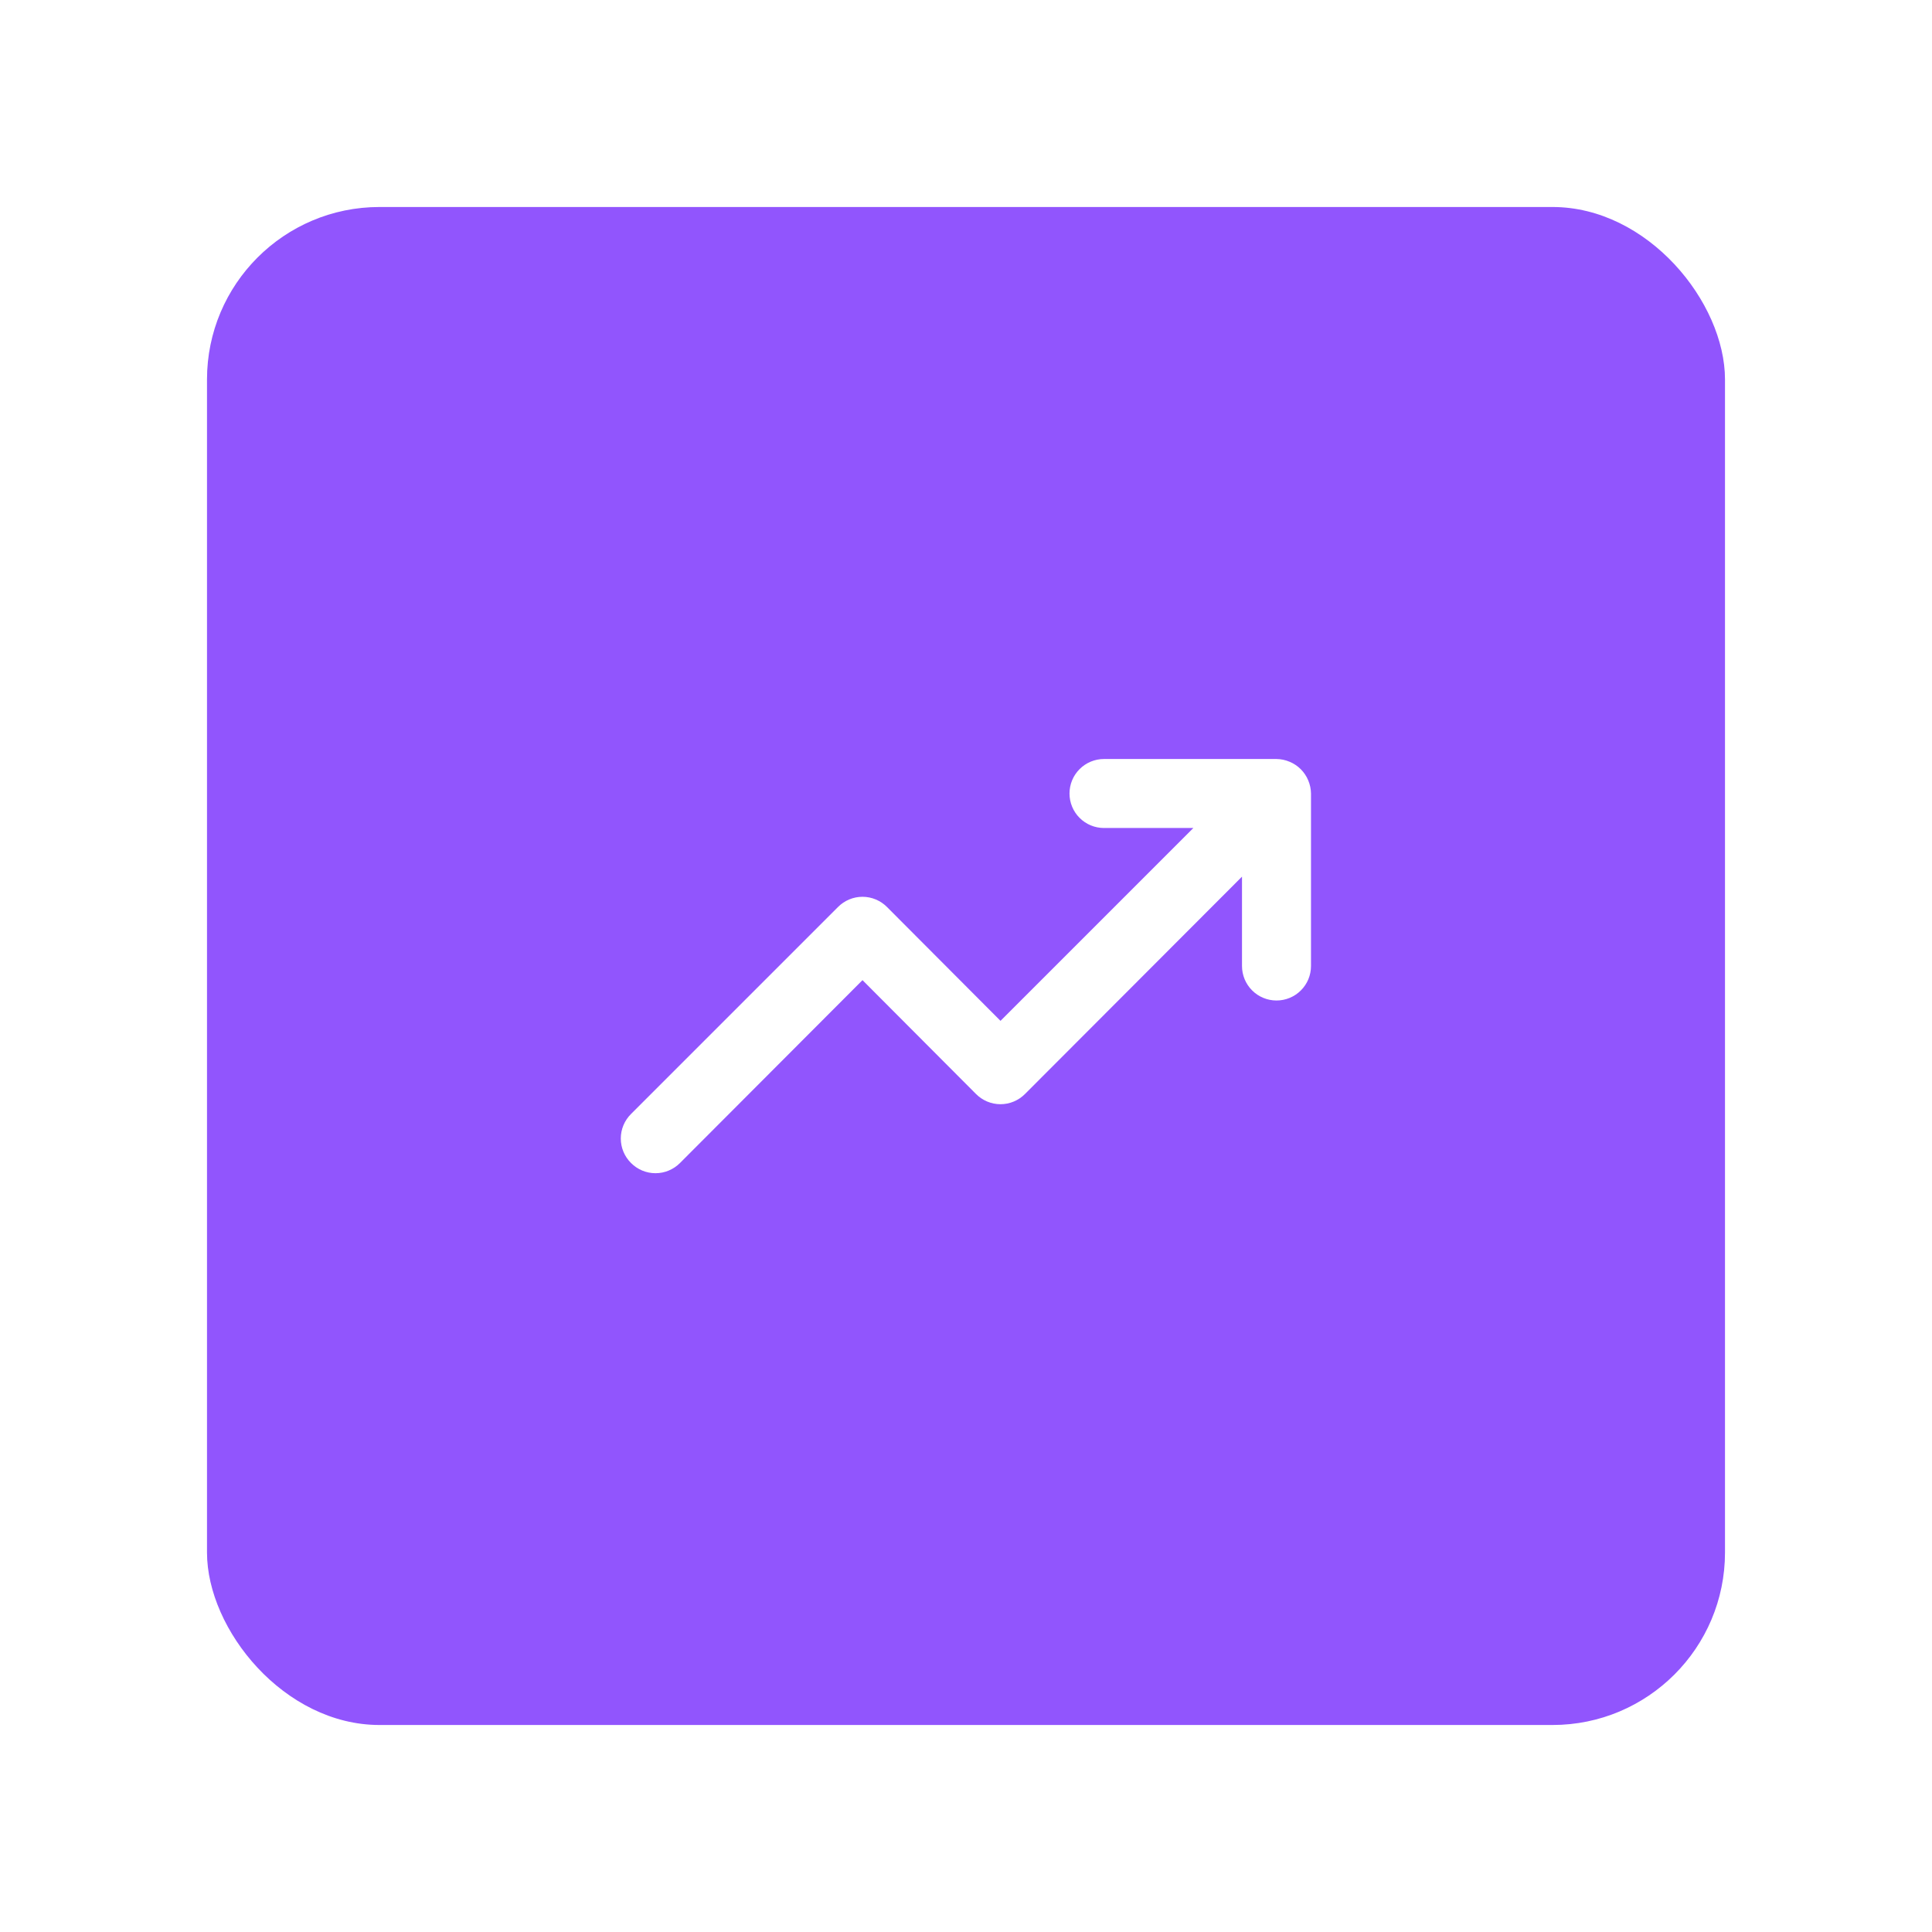 <svg width="56" height="56" viewBox="0 0 56 56" fill="none" xmlns="http://www.w3.org/2000/svg">
<g filter="url(#filter0_d_121_24)">
<rect x="6" y="4" width="44" height="44" rx="5" fill="#9155FD"/>
<path d="M37.92 20.62C37.819 20.376 37.624 20.181 37.38 20.08C37.26 20.029 37.131 20.002 37 20H32C31.735 20 31.48 20.105 31.293 20.293C31.105 20.48 31 20.735 31 21C31 21.265 31.105 21.52 31.293 21.707C31.48 21.895 31.735 22 32 22H34.59L29 27.59L25.71 24.29C25.617 24.196 25.506 24.122 25.384 24.071C25.263 24.02 25.132 23.994 25 23.994C24.868 23.994 24.737 24.02 24.615 24.071C24.494 24.122 24.383 24.196 24.29 24.29L18.29 30.29C18.196 30.383 18.122 30.494 18.071 30.615C18.02 30.737 17.994 30.868 17.994 31C17.994 31.132 18.02 31.263 18.071 31.385C18.122 31.506 18.196 31.617 18.29 31.71C18.383 31.804 18.494 31.878 18.615 31.929C18.737 31.98 18.868 32.006 19 32.006C19.132 32.006 19.263 31.98 19.384 31.929C19.506 31.878 19.617 31.804 19.71 31.71L25 26.41L28.29 29.71C28.383 29.804 28.494 29.878 28.615 29.929C28.737 29.98 28.868 30.006 29 30.006C29.132 30.006 29.263 29.98 29.384 29.929C29.506 29.878 29.617 29.804 29.71 29.71L36 23.41V26C36 26.265 36.105 26.52 36.293 26.707C36.48 26.895 36.735 27 37 27C37.265 27 37.52 26.895 37.707 26.707C37.895 26.52 38 26.265 38 26V21C37.998 20.869 37.971 20.74 37.92 20.62Z" fill="white"/>
</g>
<defs>
<filter id="filter0_d_121_24" x="0" y="0" width="56" height="56" filterUnits="userSpaceOnUse" color-interpolation-filters="sRGB">
<feFlood flood-opacity="0" result="BackgroundImageFix"/>
<feColorMatrix in="SourceAlpha" type="matrix" values="0 0 0 0 0 0 0 0 0 0 0 0 0 0 0 0 0 0 127 0" result="hardAlpha"/>
<feOffset dy="2"/>
<feGaussianBlur stdDeviation="3"/>
<feComposite in2="hardAlpha" operator="out"/>
<feColorMatrix type="matrix" values="0 0 0 0 0 0 0 0 0 0 0 0 0 0 0 0 0 0 0.25 0"/>
<feBlend mode="normal" in2="BackgroundImageFix" result="effect1_dropShadow_121_24"/>
<feBlend mode="normal" in="SourceGraphic" in2="effect1_dropShadow_121_24" result="shape"/>
</filter>
</defs>
</svg>
